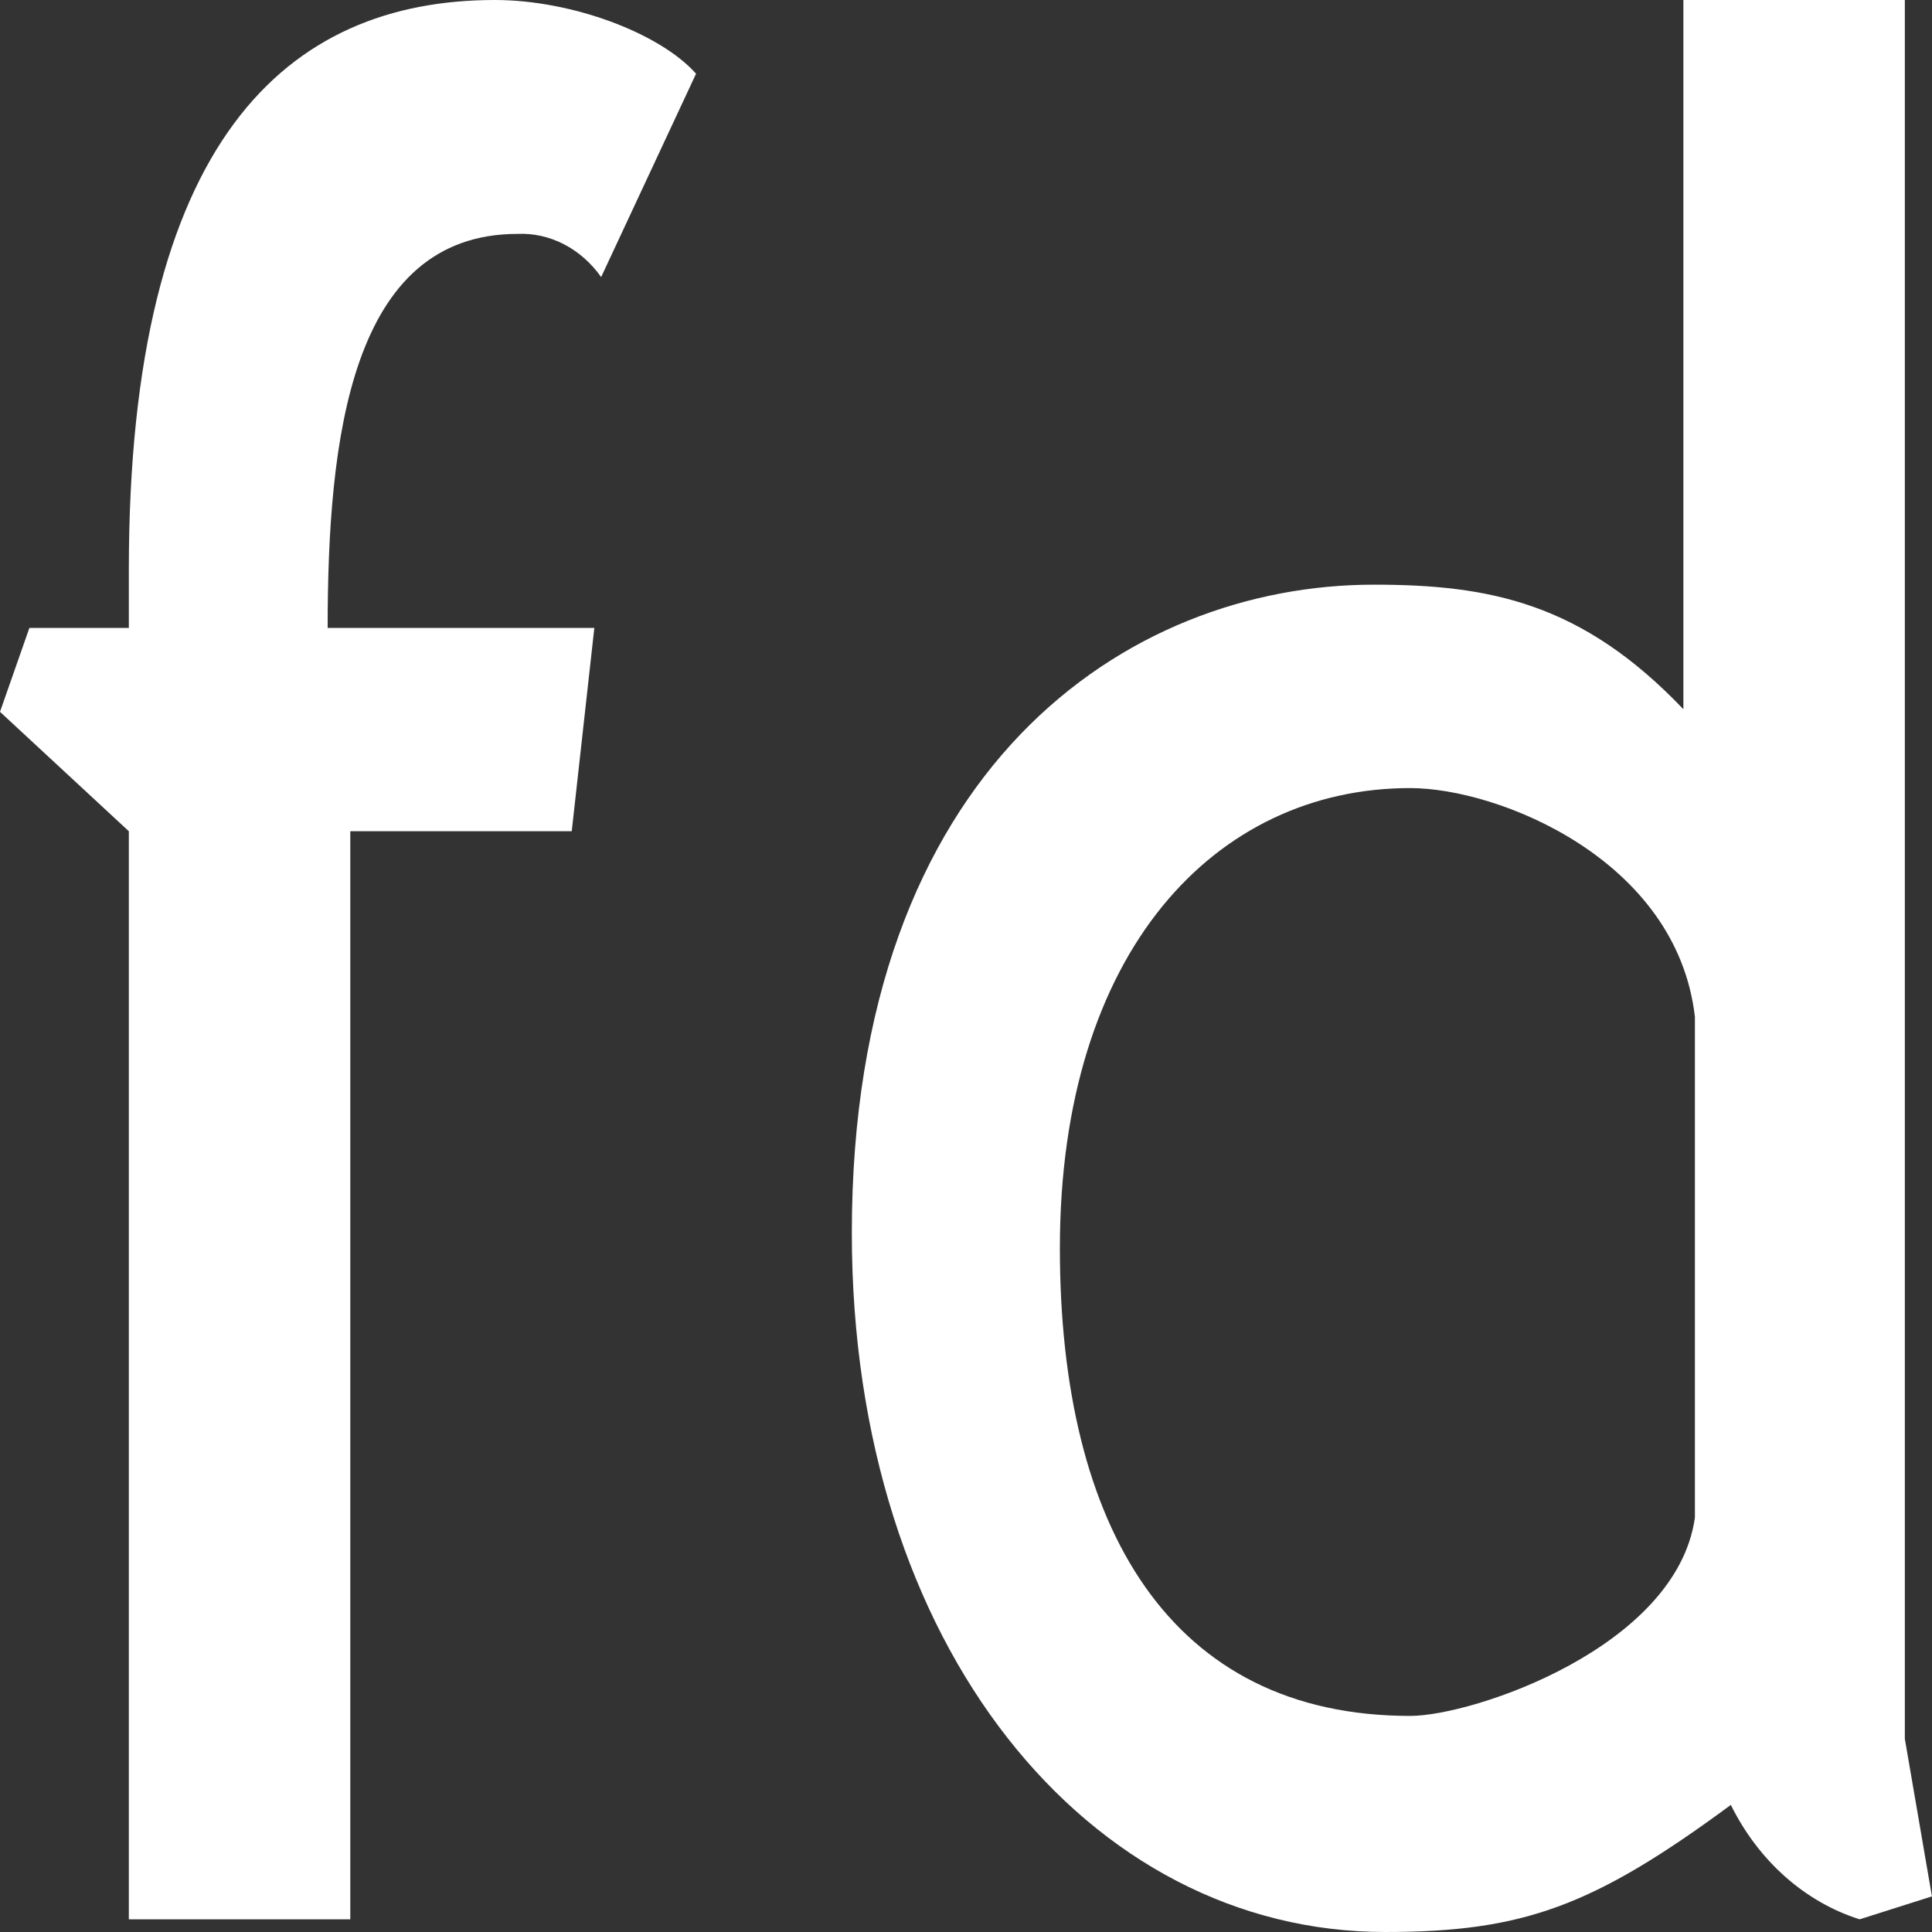 <svg width="32" height="32" viewBox="0 0 32 32" fill="none" xmlns="http://www.w3.org/2000/svg">
<rect x="0" y="0" width="32" height="32" fill="#333333" stroke="none"/>
<path d="M0 11.79L0.487 10.4H2.134V9.432C2.134 2.316 4.754 0 8.197 0C9.47 0 10.93 0.547 11.529 1.221L9.957 4.589C9.792 4.356 9.581 4.17 9.34 4.045C9.099 3.921 8.836 3.862 8.572 3.874C5.802 3.874 5.427 7.284 5.427 10.4H9.844L9.47 13.768H5.802V31.79H2.134V13.768L0 11.79Z" fill="white"/>
<path d="M14.109 20.421C14.109 12.716 18.674 9.684 22.754 9.684C24.663 9.684 26.198 9.979 27.882 11.747V0H31.55V28.8L31.999 31.41L30.802 31.79C30.352 31.648 29.932 31.407 29.566 31.082C29.2 30.757 28.895 30.353 28.668 29.895C26.385 31.579 25.224 32 22.941 32C18.038 32 14.109 27.284 14.109 20.421ZM28.073 25.137V16.842C27.773 14.232 24.816 13.053 23.357 13.053C20.137 13.053 17.555 15.747 17.555 20.674C17.555 25.305 19.389 28.421 23.357 28.421C24.401 28.421 27.77 27.284 28.073 25.137Z" fill="white"/>
</svg>
